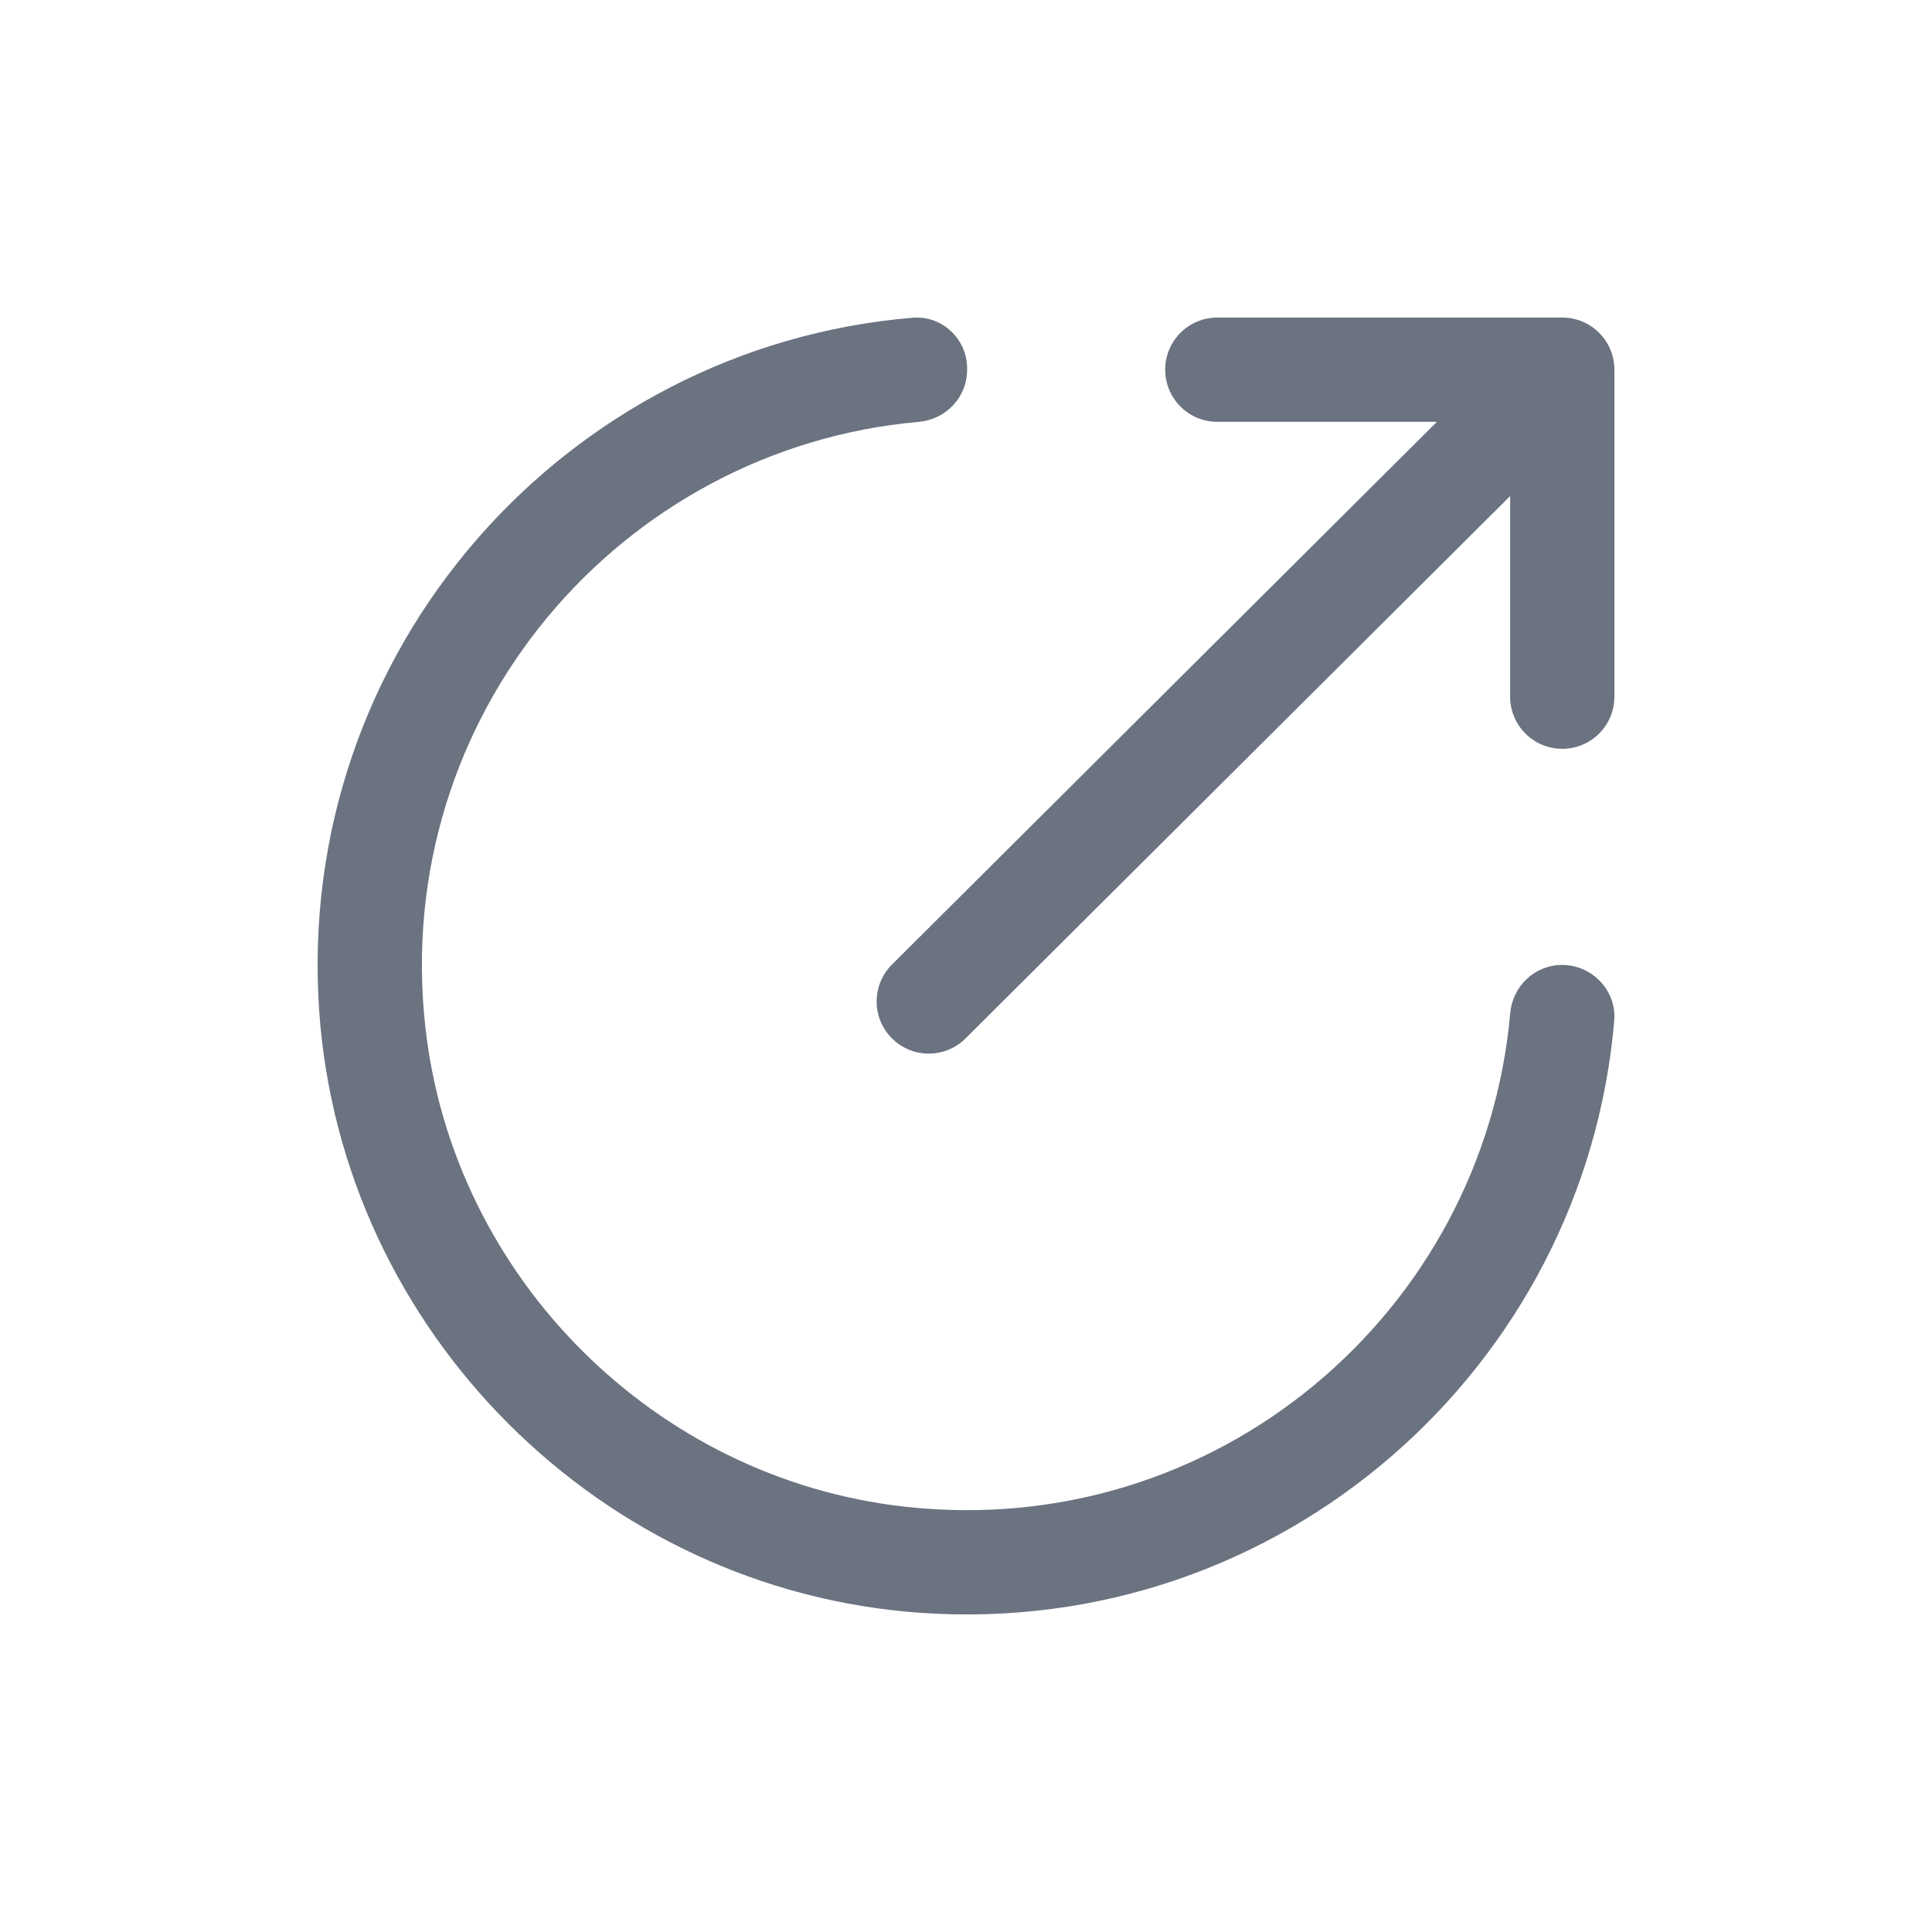 <?xml version="1.0" standalone="no"?><!DOCTYPE svg PUBLIC "-//W3C//DTD SVG 1.1//EN" "http://www.w3.org/Graphics/SVG/1.1/DTD/svg11.dtd"><svg t="1650965646151" class="icon" viewBox="0 0 1024 1024" version="1.1" xmlns="http://www.w3.org/2000/svg" p-id="3003" xmlns:xlink="http://www.w3.org/1999/xlink" width="200" height="200"><defs><style type="text/css">@font-face { font-family: feedback-iconfont; src: url("//at.alicdn.com/t/font_1031158_u69w8yhxdu.woff2?t=1630033759944") format("woff2"), url("//at.alicdn.com/t/font_1031158_u69w8yhxdu.woff?t=1630033759944") format("woff"), url("//at.alicdn.com/t/font_1031158_u69w8yhxdu.ttf?t=1630033759944") format("truetype"); }
</style></defs><path d="M487.98 854.83C318.41 842.98 181.05 705.62 169.2 536.04 155.85 345 299.41 183.75 483.77 168.4c15.54-1.29 28.82 11.27 28.82 26.87v0.69c0 14.62-11.22 26.37-25.64 27.64-158.02 13.96-279.92 155.65-261.49 320.88 14.79 132.57 121.53 239.31 254.1 254.1 165.23 18.43 306.92-103.47 320.88-261.49 1.27-14.43 13.02-25.64 27.51-25.64 16.04 0 28.99 13.66 27.62 29.64-15.77 183.96-176.83 327.07-367.59 313.74z" p-id="3004" fill="#6b7280"></path><path d="M828.03 168.31H645.21c-15.26 0-27.63 12.37-27.63 27.63s12.37 27.63 27.63 27.63H761.6L472.54 511.45c-10.68 10.9-10.51 28.39 0.39 39.08 10.9 10.68 28.39 10.51 39.07-0.39l288.4-287.21v106.32c0 15.26 12.37 27.63 27.63 27.63s27.63-12.37 27.63-27.63v-173.3c0-15.27-12.37-27.64-27.63-27.64z" p-id="3005" fill="#6b7280"></path></svg>